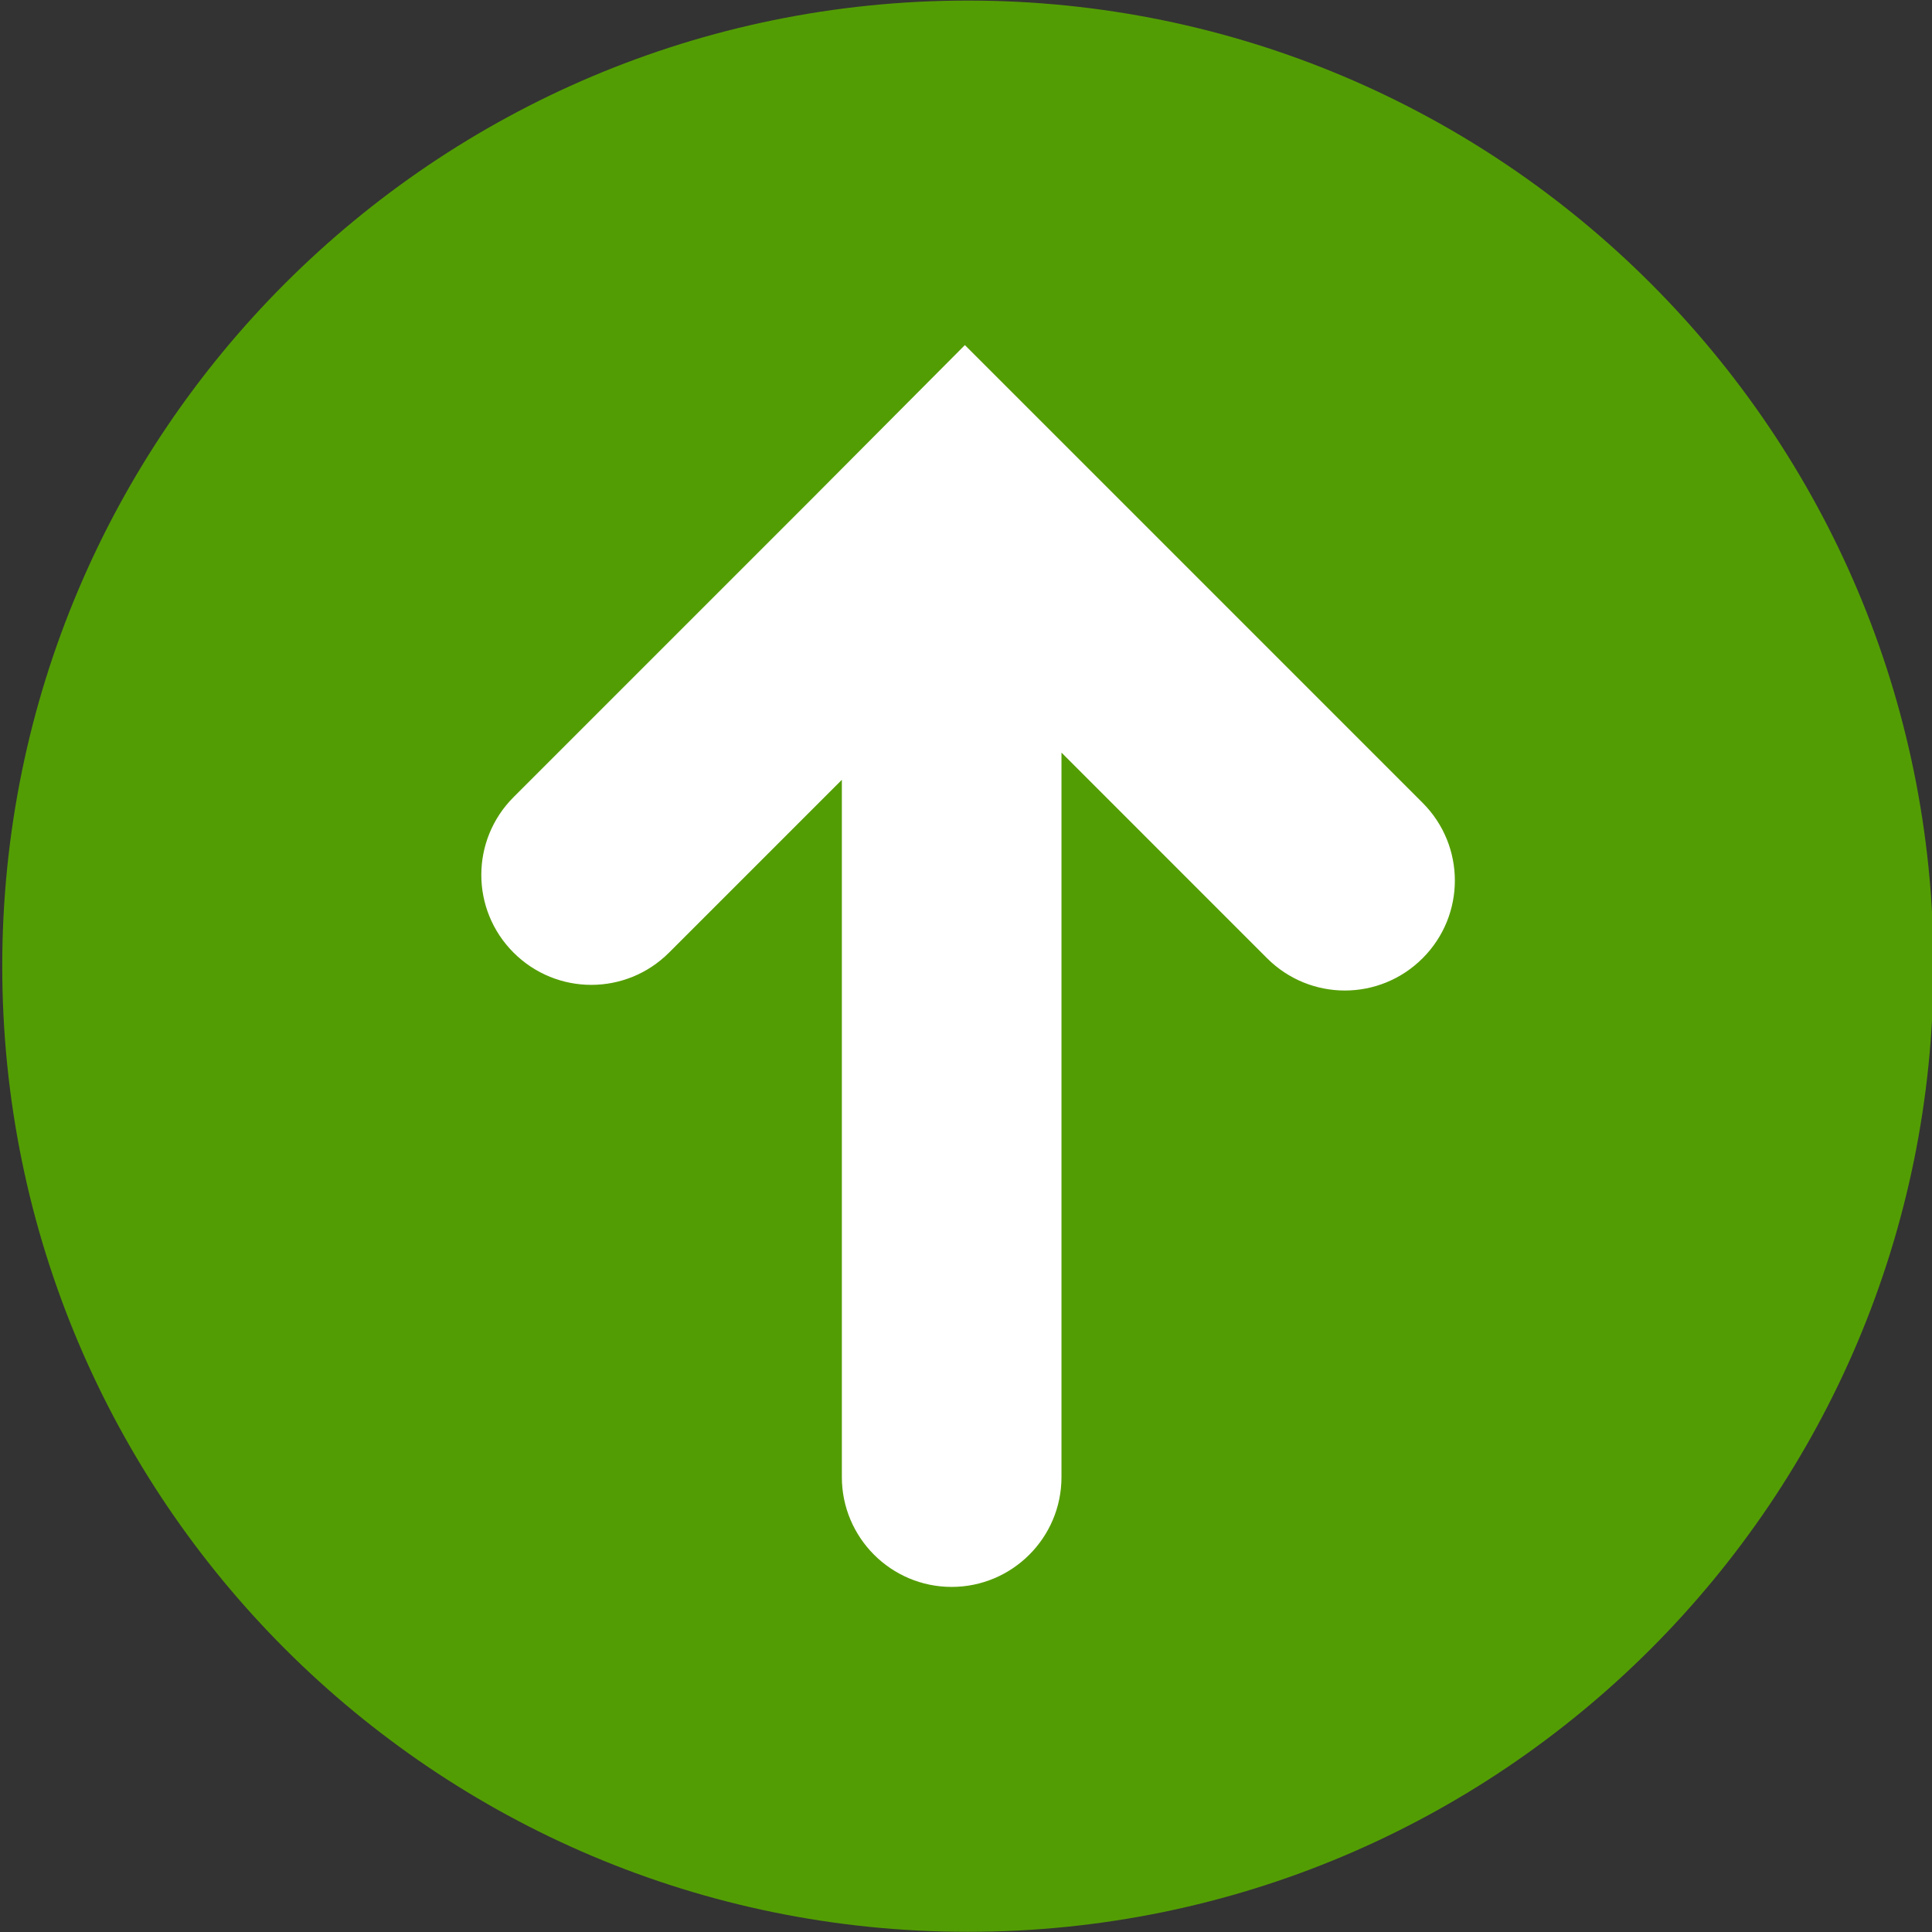 <svg width="55" height="55" viewBox="0 0 55 55" fill="none" xmlns="http://www.w3.org/2000/svg">
<rect x="0" y="0" width="55" height="55" fill="#333333" stroke="none"/>
<g id="Frame" clip-path="url(#clip0_412_814)">
<g id="Group">
<path id="Vector" d="M27.554 54.995C42.736 54.995 55.043 42.687 55.043 27.505C55.043 12.323 42.736 0.016 27.554 0.016C12.372 0.016 0.064 12.323 0.064 27.505C0.064 42.687 12.372 54.995 27.554 54.995Z" fill="#539D04"/>
<path id="Vector_2" d="M27.468 9.824L31.894 14.249L40.498 22.854C41.723 24.079 41.723 26.055 40.498 27.28C39.273 28.504 37.297 28.504 36.072 27.28L30.218 21.425V42.05C30.218 43.78 28.811 45.176 27.092 45.176C25.362 45.176 23.966 43.769 23.966 42.05V22.199L19.046 27.119C17.821 28.343 15.845 28.343 14.62 27.119C13.396 25.894 13.396 23.918 14.62 22.693L23.064 14.249L27.468 9.824Z" fill="white"/>
</g>
</g>
<defs>
<clipPath id="clip0_412_814">
<rect width="55" height="55" fill="white"/>
</clipPath>
</defs>
</svg>
